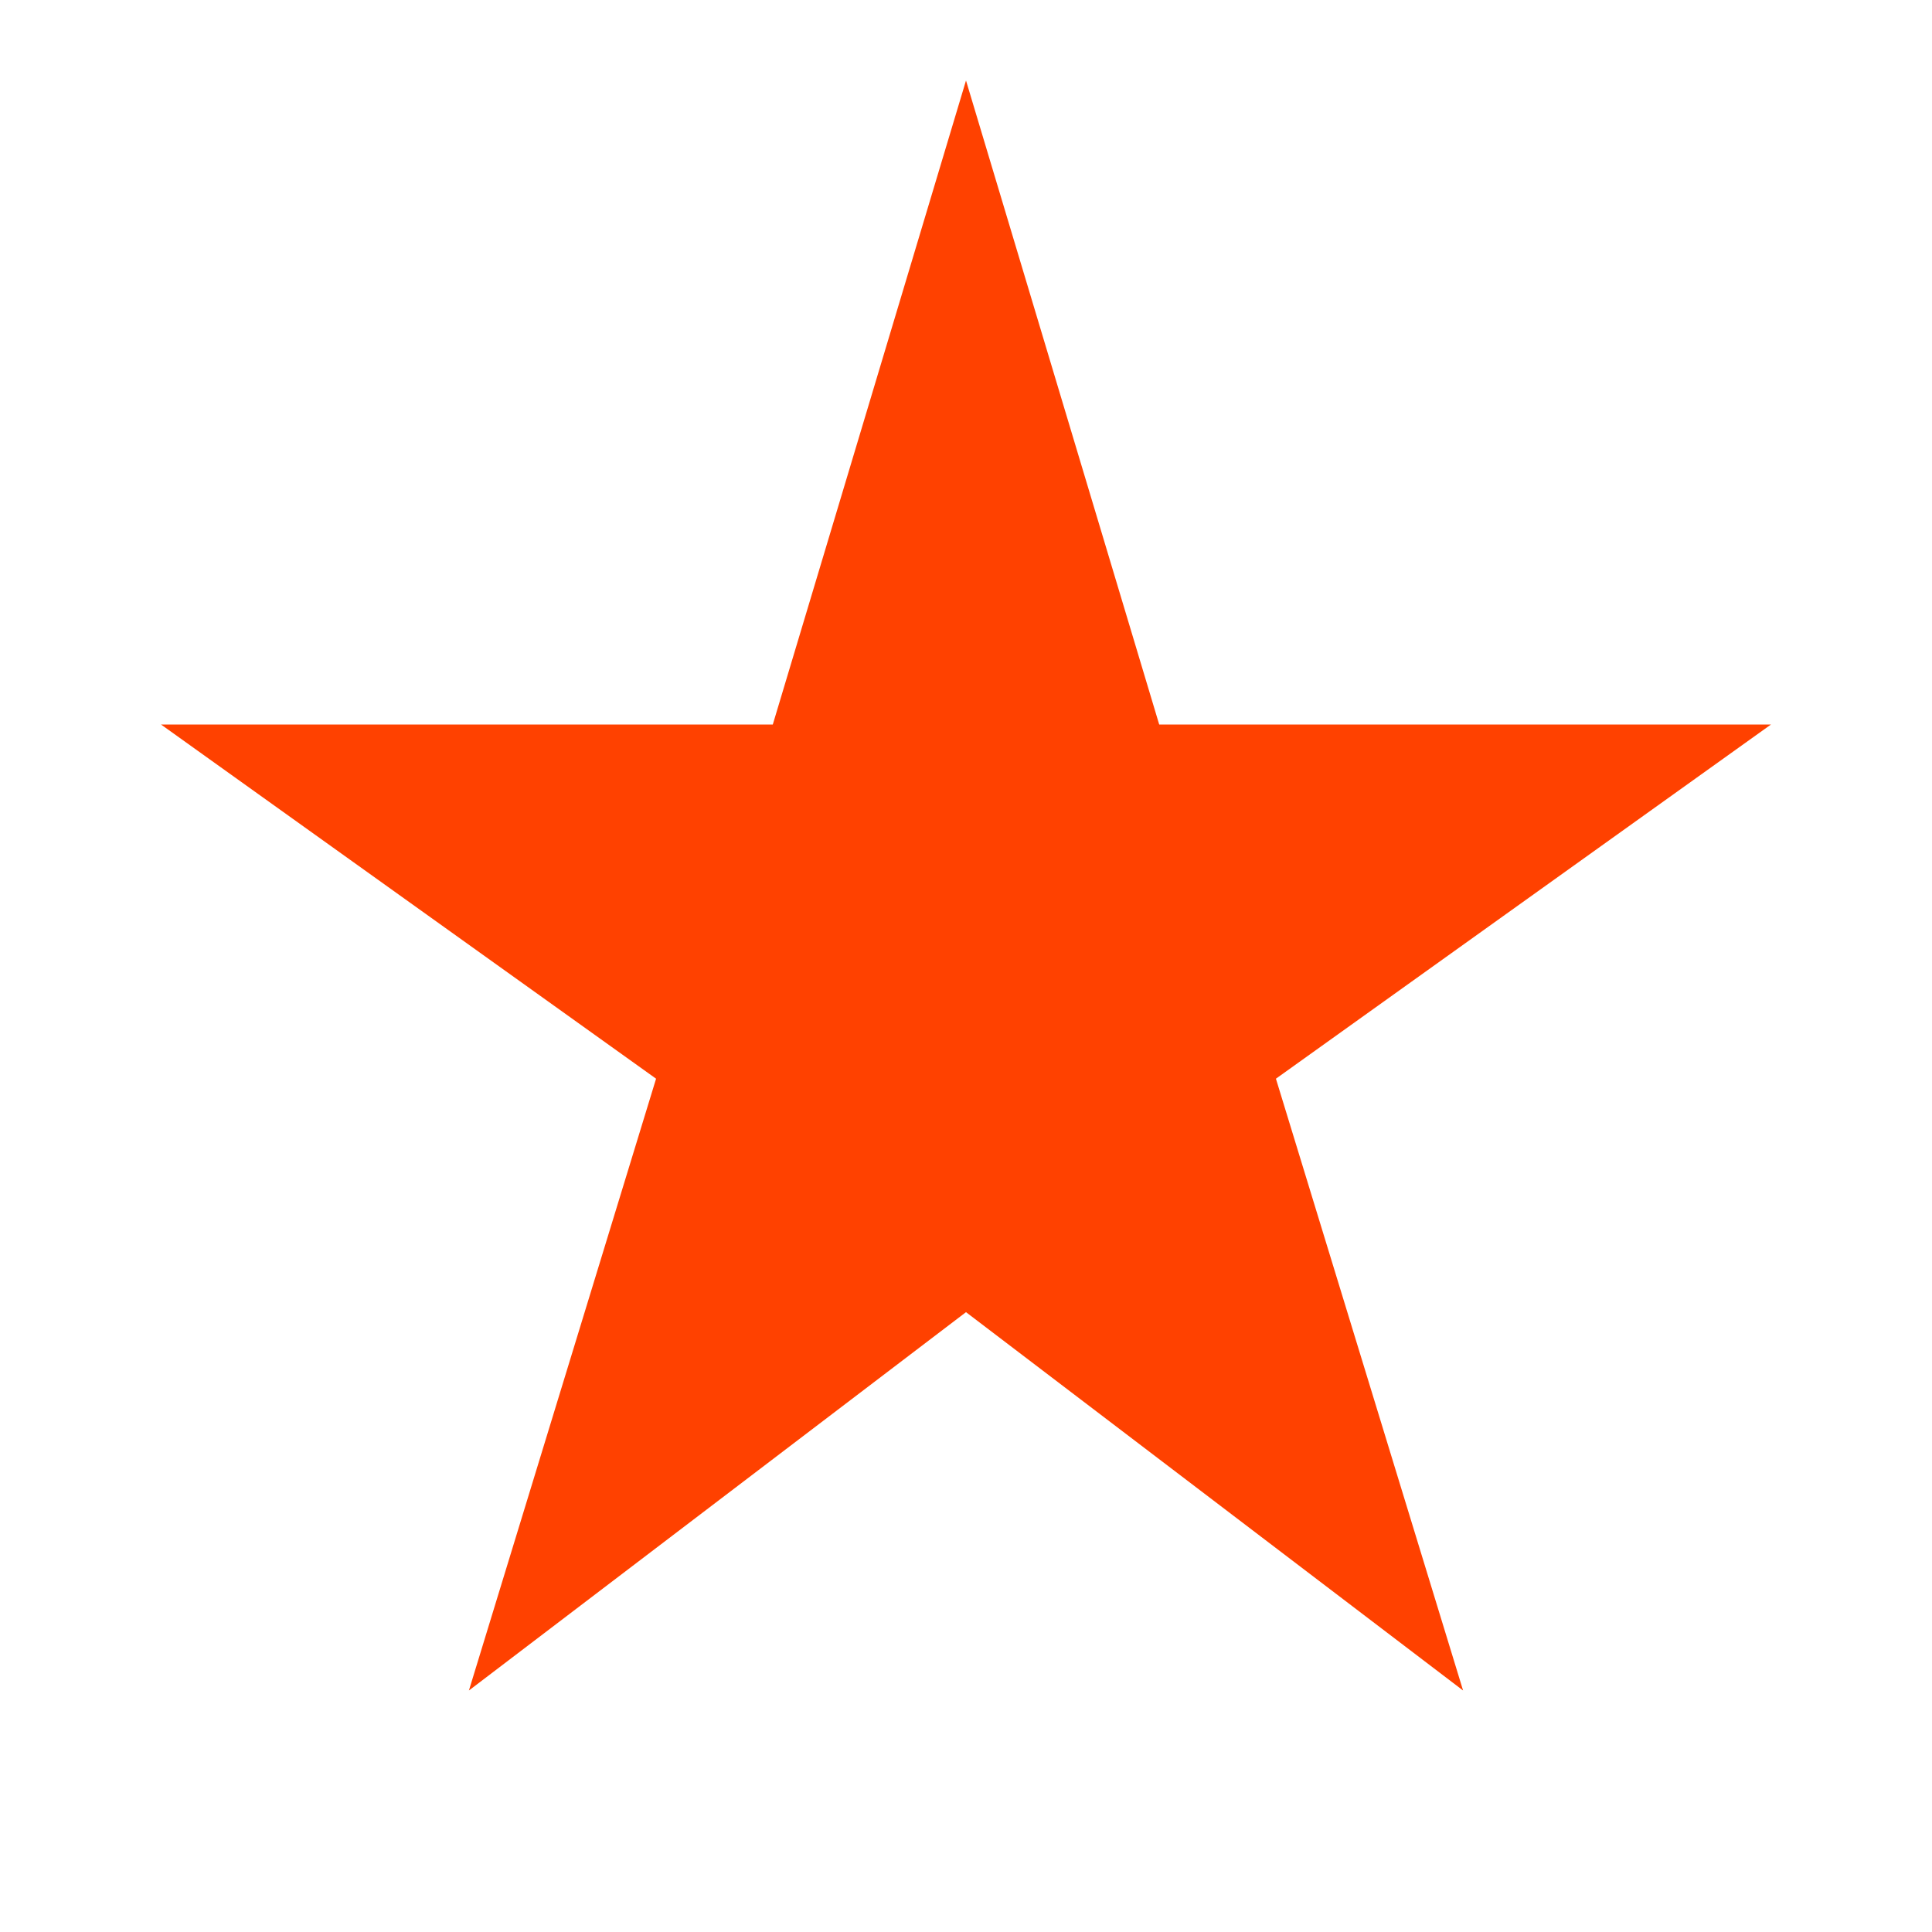 <svg xmlns="http://www.w3.org/2000/svg" height="24px" viewBox="0 -960 960 960" width="24px" fill="#ff4100"><path d="m233-120 93-304L80-600h304l96-320 96 320h304L634-424l93 304-247-188-247 188Z"/></svg>